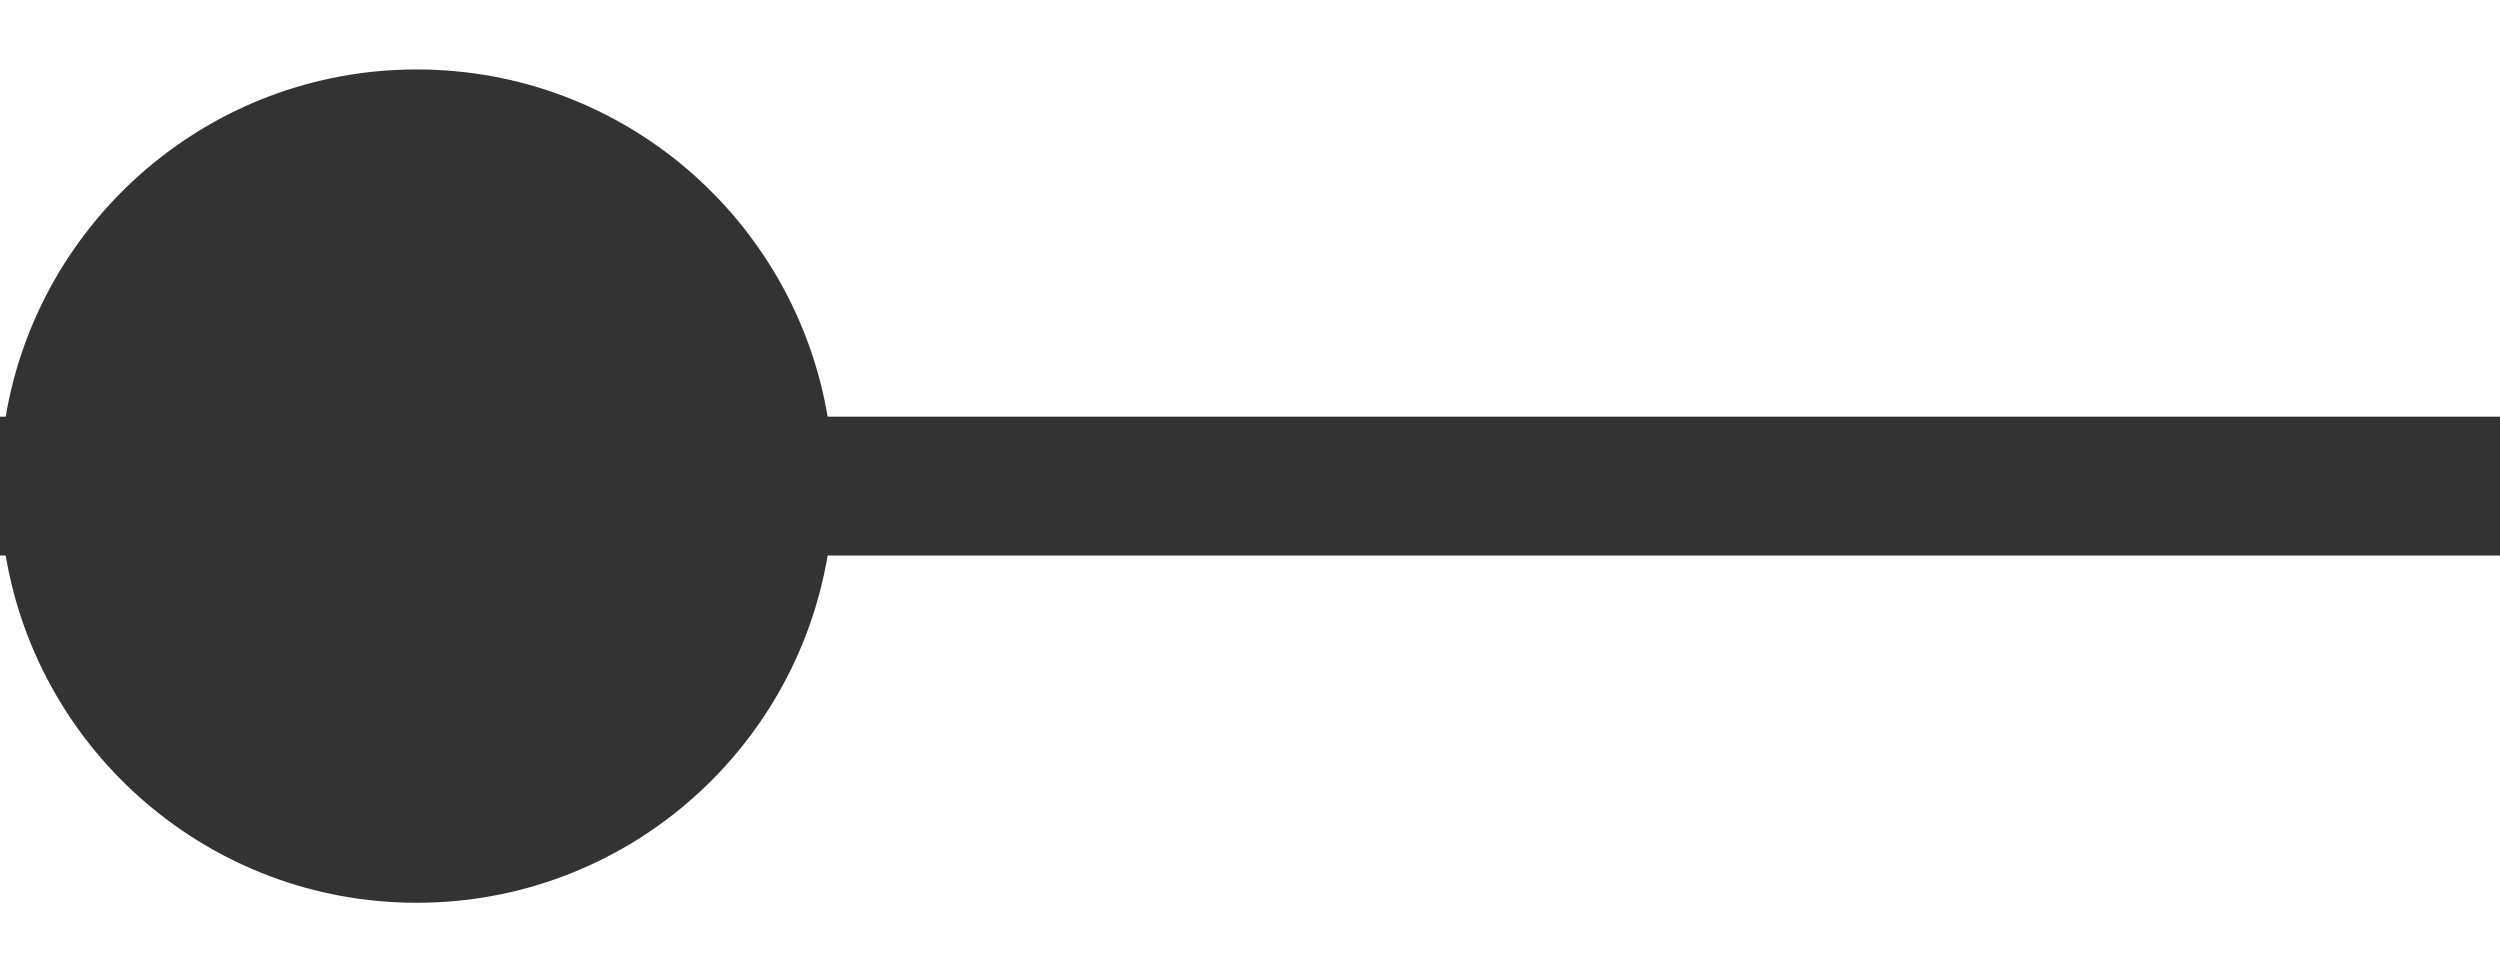 <svg width="18" height="7" viewBox="0 0 18 7" fill="none" xmlns="http://www.w3.org/2000/svg">
<g id="legacy / right" clip-path="url(#clip0_2761_540)">
<path id="icon" fill-rule="evenodd" clip-rule="evenodd" d="M5.959 4C5.72 5.419 4.487 6.5 3 6.5C1.514 6.5 0.28 5.419 0.041 4H0V3.5V3H0.041C0.28 1.581 1.514 0.5 3 0.5C4.487 0.5 5.72 1.581 5.959 3H18V4H5.959Z" fill="#333333"/>
</g>
<defs>
<clipPath id="clip0_2761_540">
<rect width="18" height="7" fill="white"/>
</clipPath>
</defs>
</svg>
